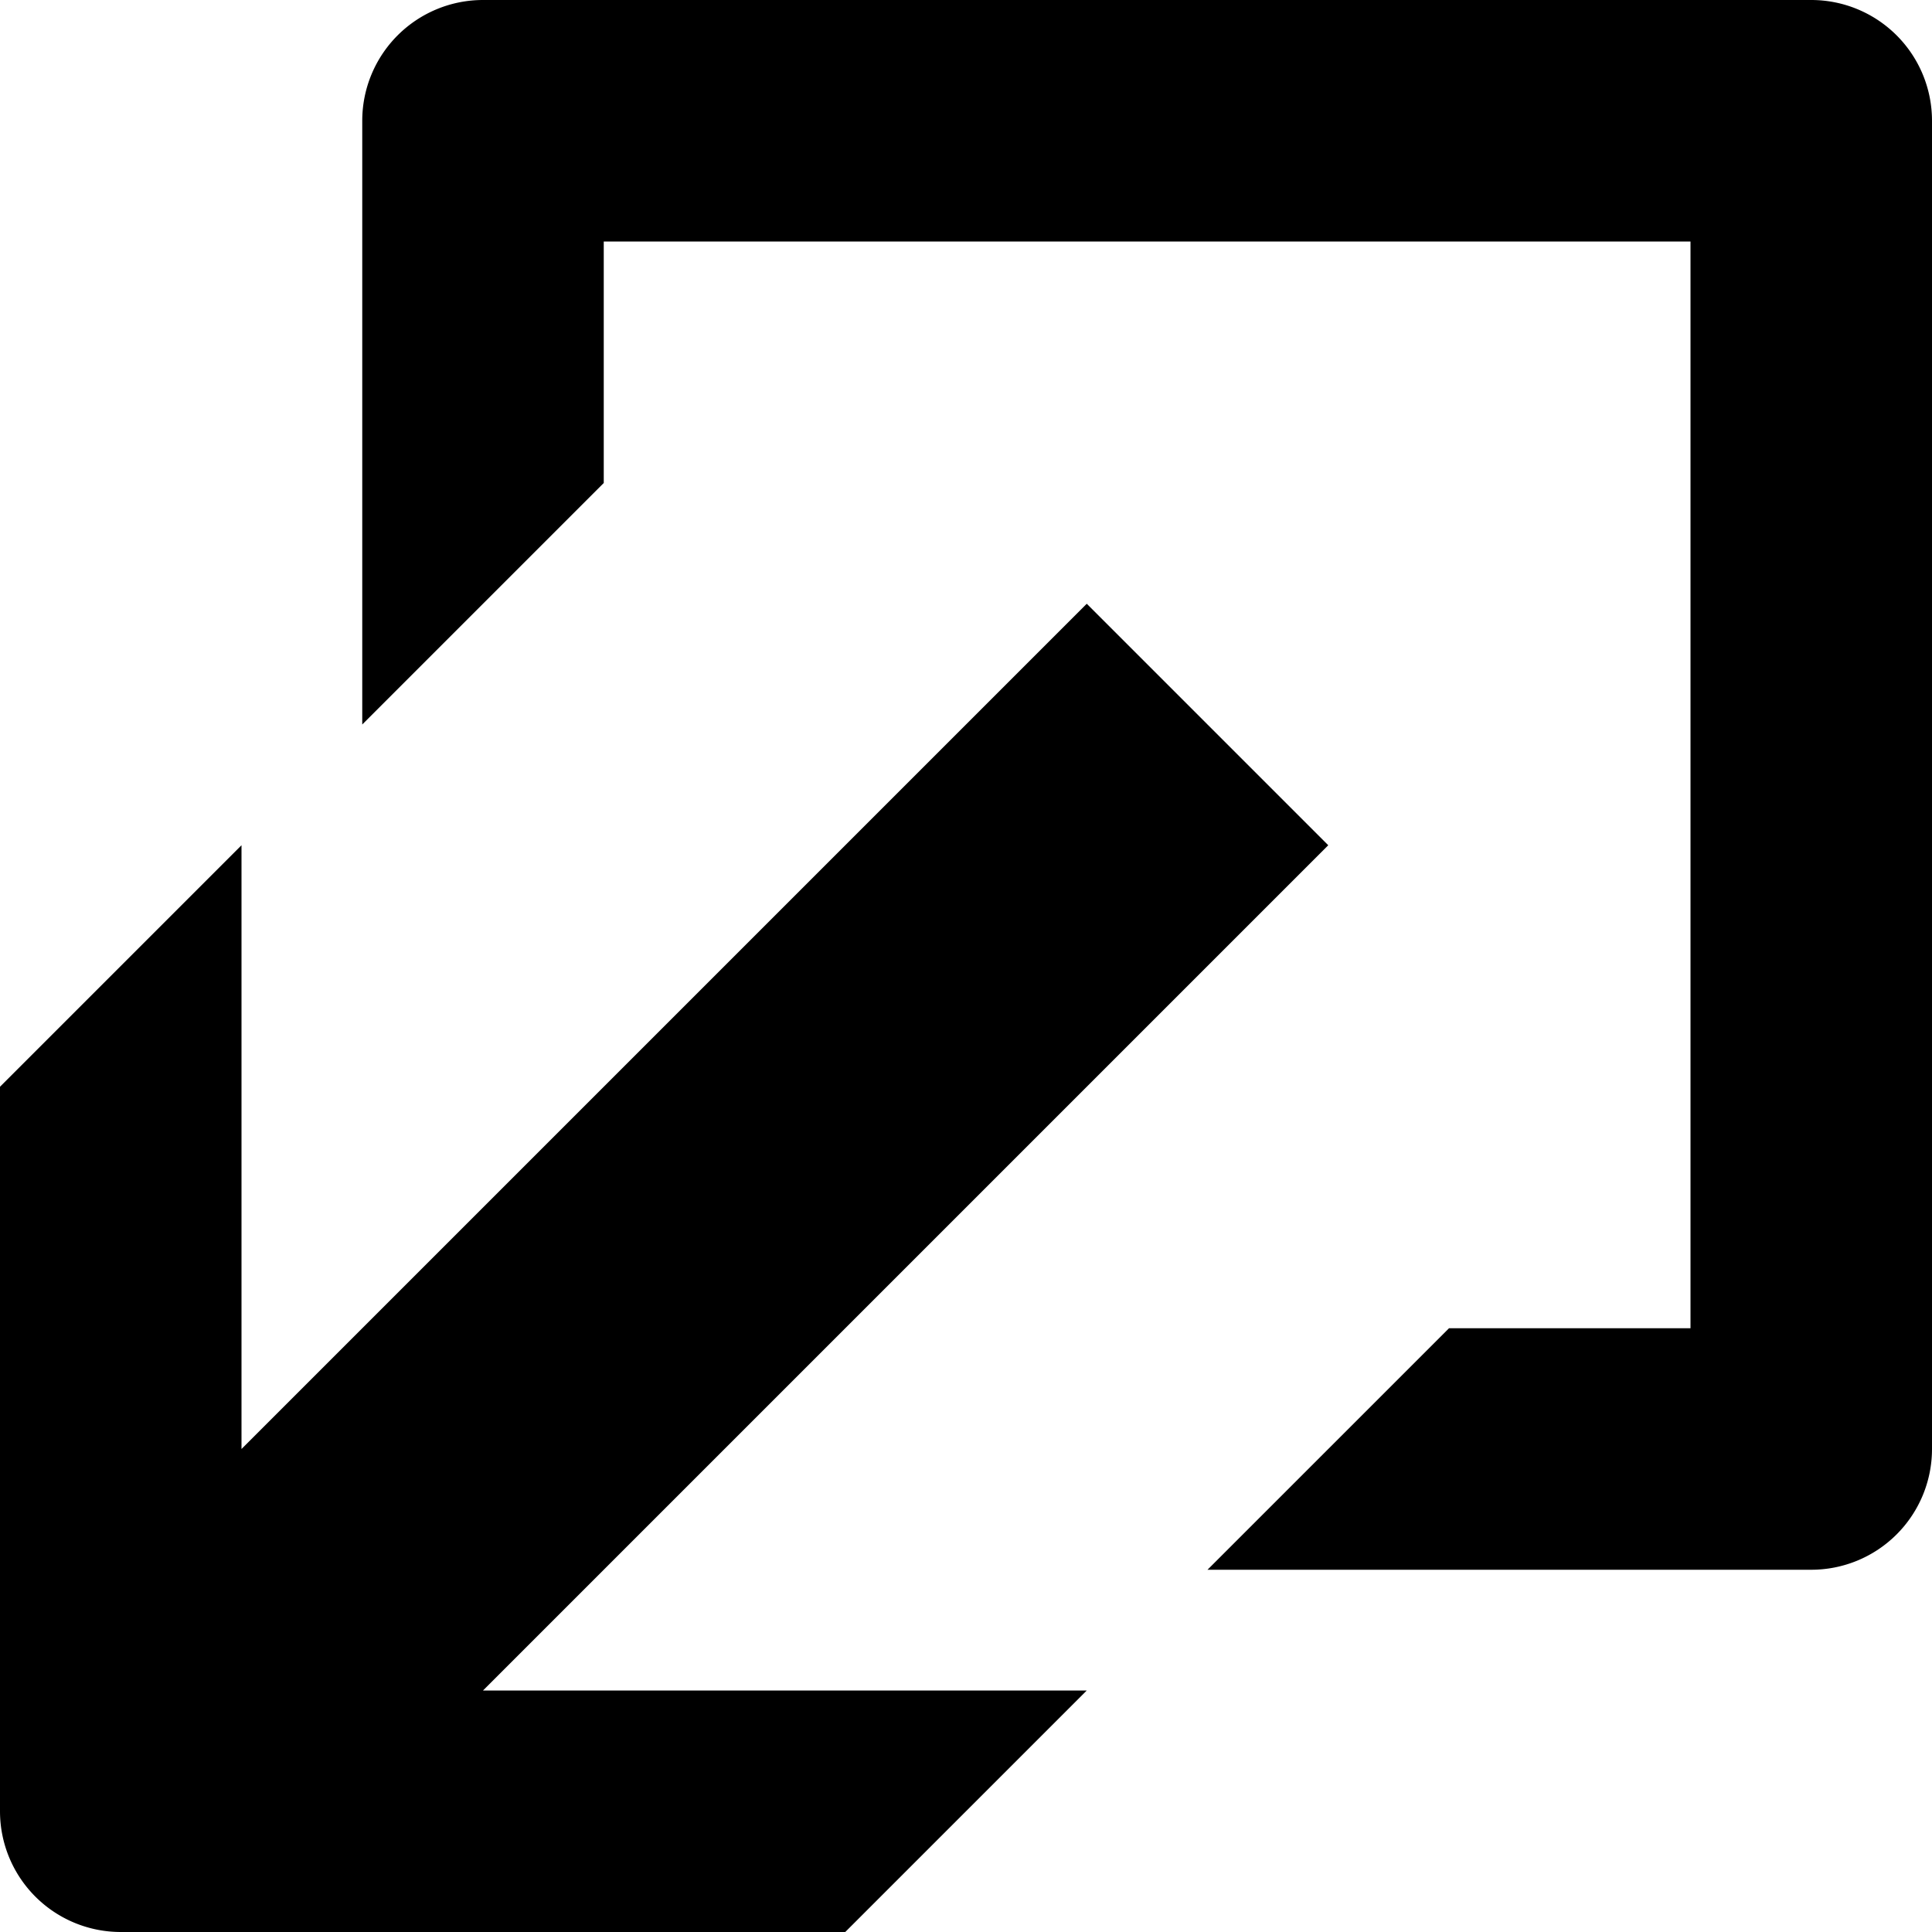 <svg xmlns="http://www.w3.org/2000/svg" width="16" height="16" viewBox="0 0 16 16">
    <path d="M3,6V1A1,1,0,0,1,4,0H15a1,1,0,0,1,1,1V12a1,1,0,0,1-1,1H10l2-2h2V2H5V4ZM4,16H7l2-2H4l7-7L9,5,2,12V7L0,9v6a1,1,0,0,0,1,1Z"/>
</svg>
